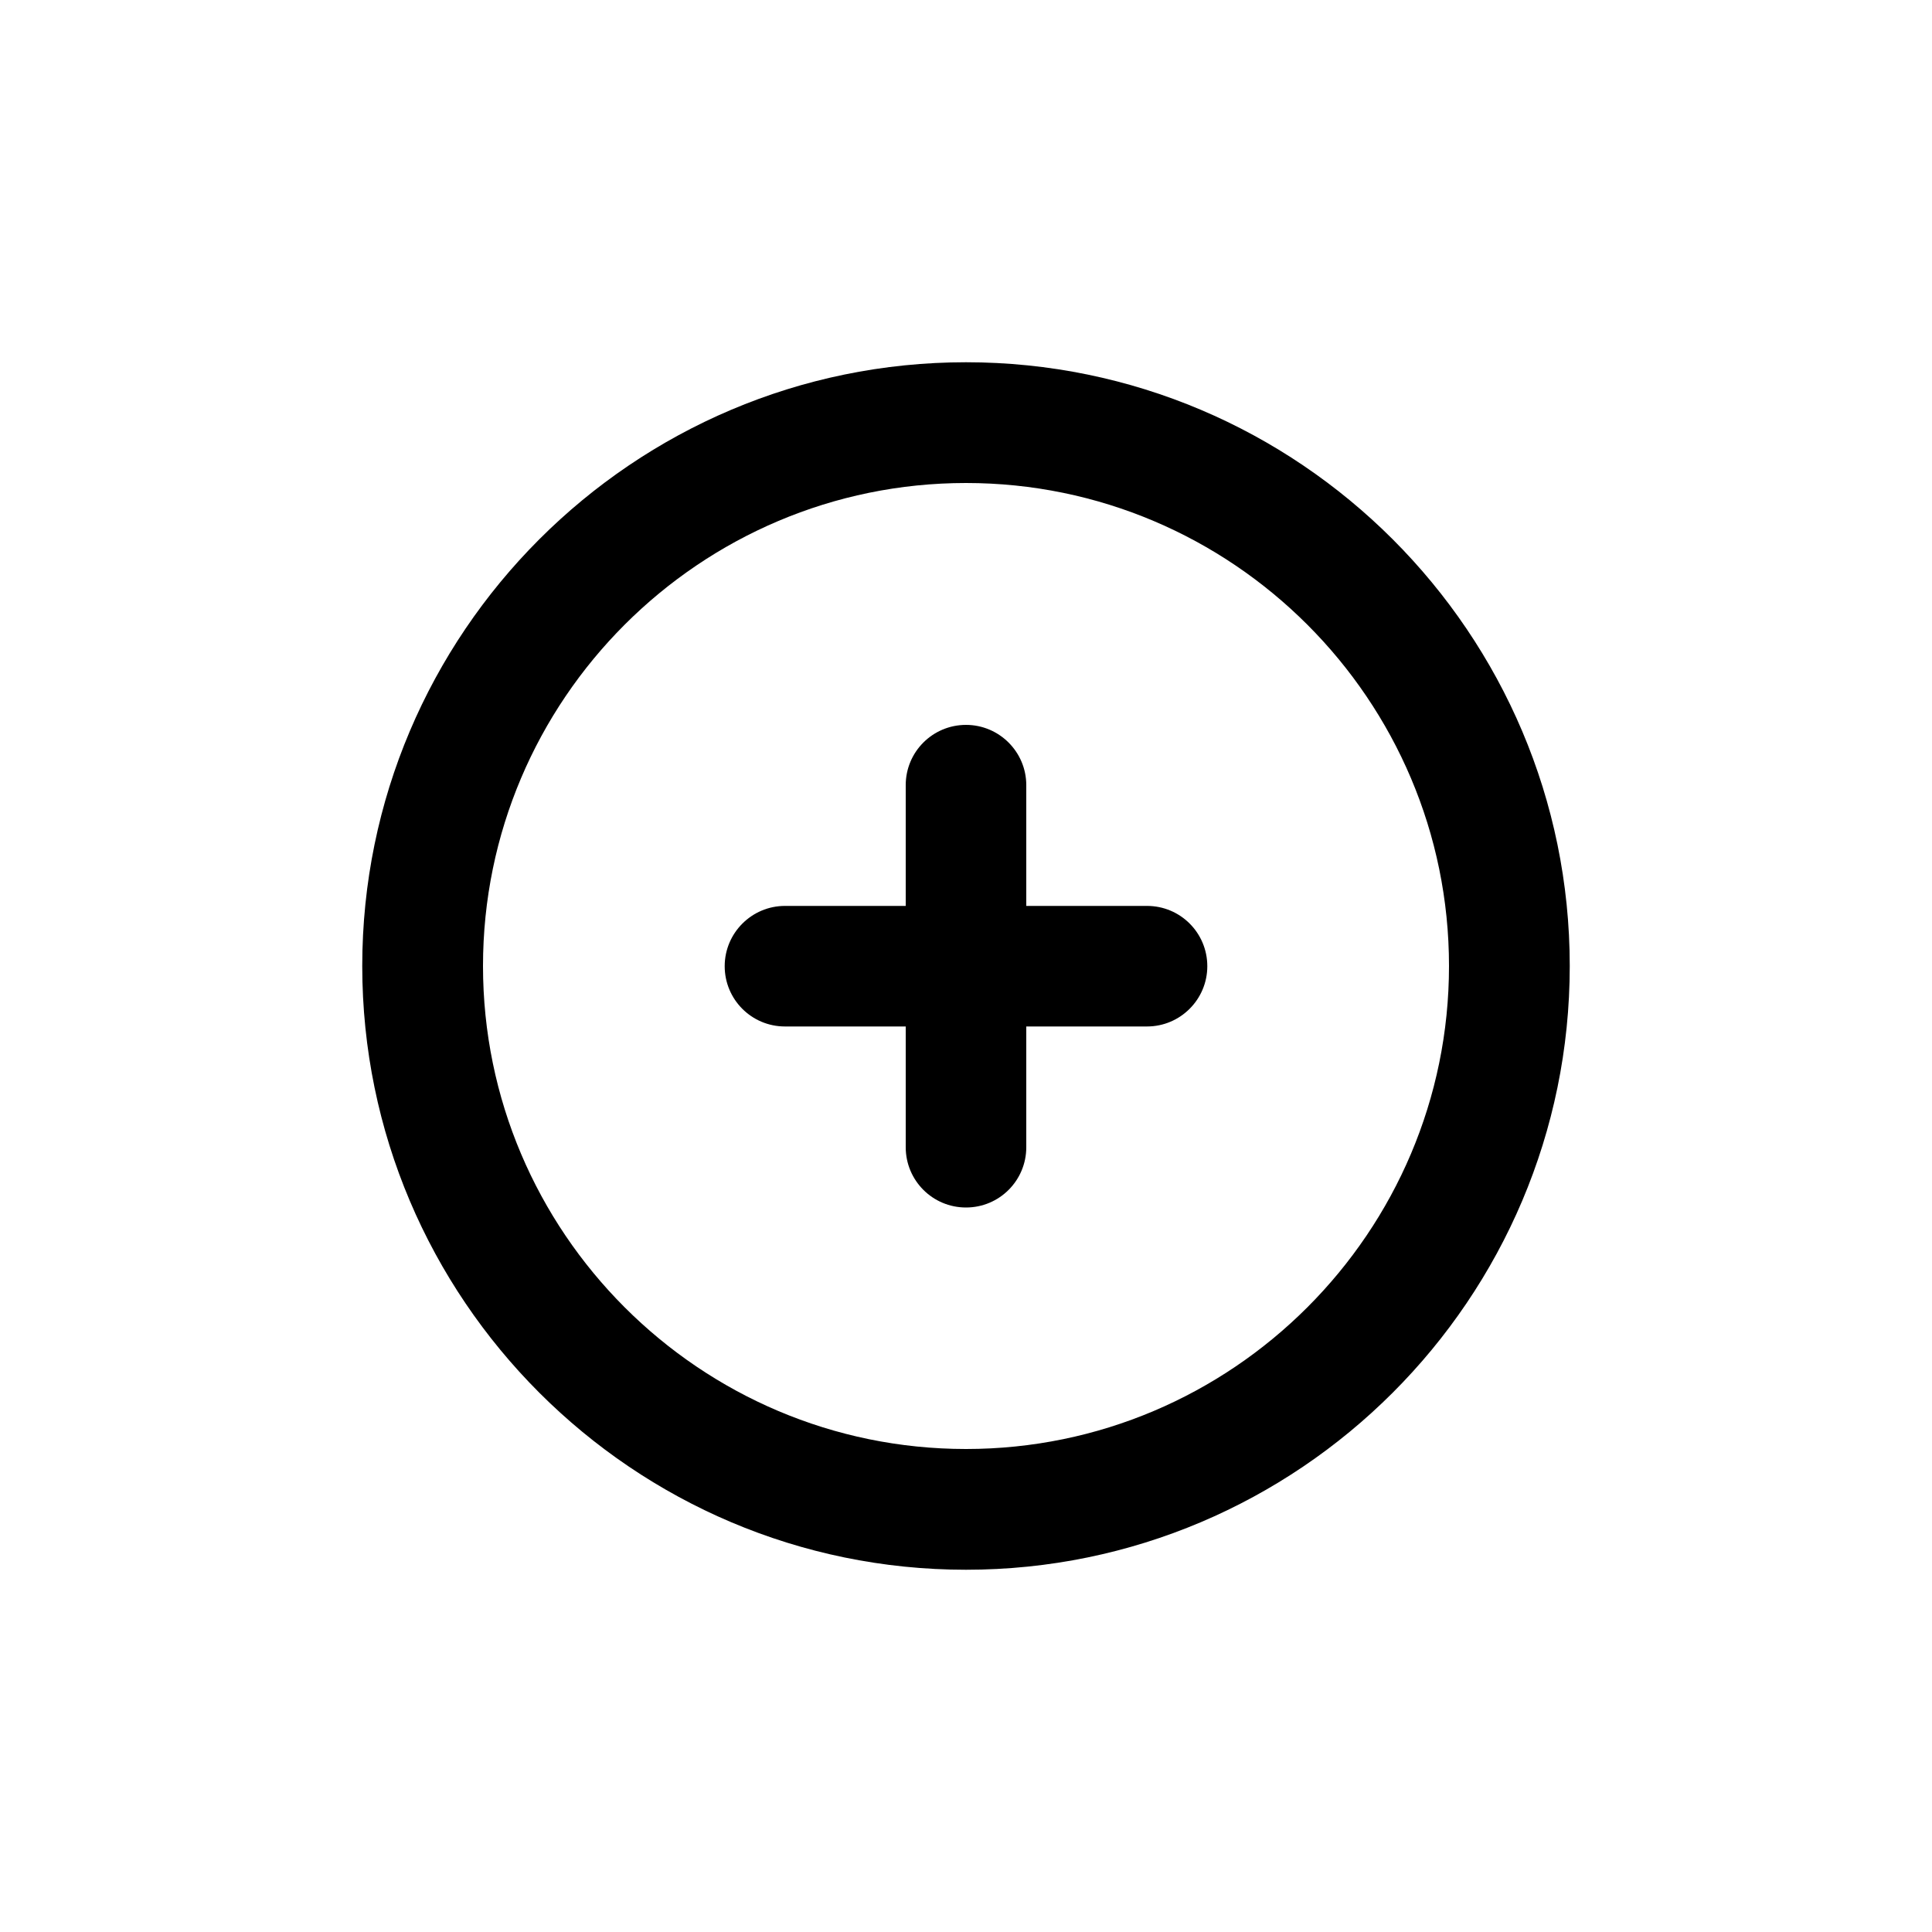 <?xml version="1.0" encoding="utf-8"?>
<!-- Generator: Adobe Illustrator 25.1.0, SVG Export Plug-In . SVG Version: 6.00 Build 0)  -->
<svg version="1.1" id="Layer_1" xmlns="http://www.w3.org/2000/svg" xmlns:xlink="http://www.w3.org/1999/xlink" x="0px" y="0px"
	 viewBox="0 0 1000 1000" style="enable-background:new 0 0 1000 1000;" xml:space="preserve">
<g>
	<path d="M593.7,468.9h-62.5v-62.5c0-17.2-14-31.2-31.2-31.2s-31.2,13.9-31.2,31.2v62.5h-62.5c-17.2,0-31.2,14-31.2,31.2
		s13.9,31.2,31.2,31.2h62.5v62.5c0,17.2,13.9,31.2,31.2,31.2s31.2-14,31.2-31.2v-62.5h62.5c17.2,0,31.2-14,31.2-31.2
		S611,468.9,593.7,468.9z"/>
	<path d="M500,187.5c-172.3,0-312.5,140.2-312.5,312.5S327.7,812.5,500,812.5S812.5,672.3,812.5,500S672.3,187.5,500,187.5z
		 M500,750c-137.8,0-250-112.2-250-250s112.2-250,250-250s250,112.2,250,250S637.8,750,500,750z"/>
</g>
</svg>
